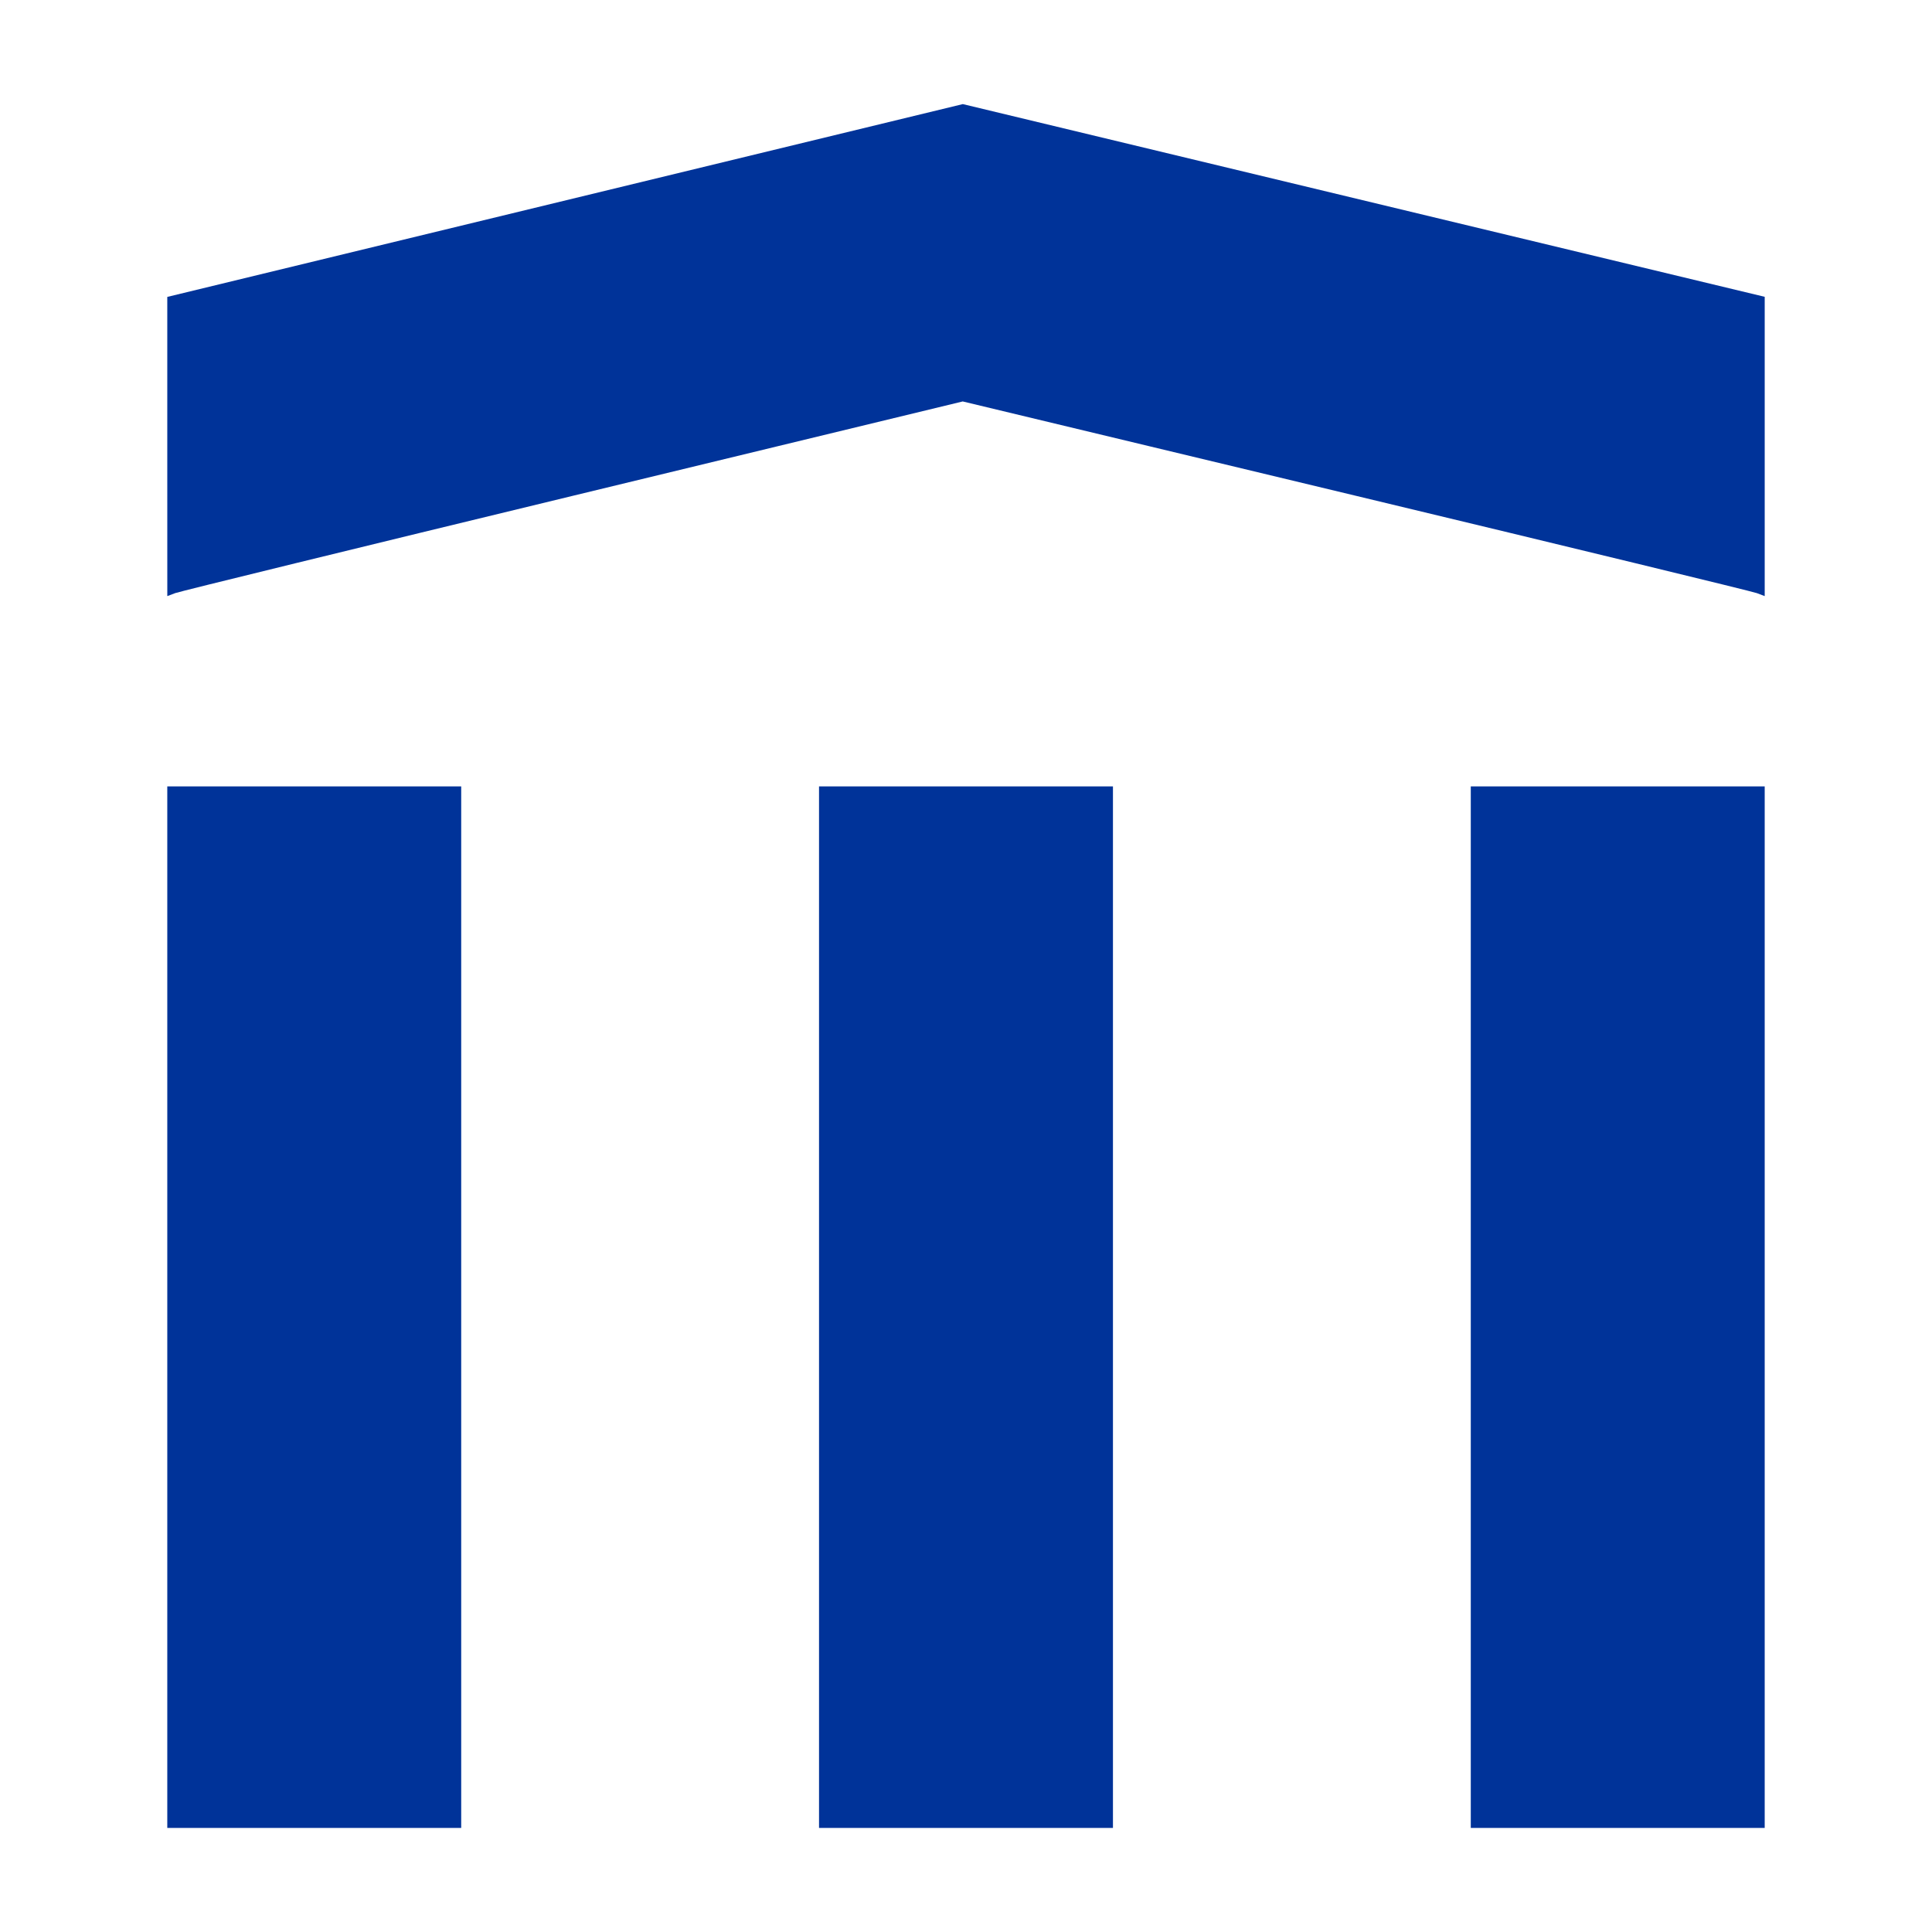 <?xml version="1.0" encoding="UTF-8" standalone="no"?>
<!-- Created with Inkscape (http://www.inkscape.org/) -->

<svg
   xmlns:dc="http://purl.org/dc/elements/1.1/"
   xmlns:cc="http://creativecommons.org/ns#"
   xmlns:rdf="http://www.w3.org/1999/02/22-rdf-syntax-ns#"
   xmlns:svg="http://www.w3.org/2000/svg"
   xmlns="http://www.w3.org/2000/svg"
   xmlns:sodipodi="http://sodipodi.sourceforge.net/DTD/sodipodi-0.dtd"
   xmlns:inkscape="http://www.inkscape.org/namespaces/inkscape"
   id="svg3904"
   version="1.1"
   inkscape:version="0.92.4 (5da689c313, 2019-01-14)"
   width="20mm"
   height="20mm"
   sodipodi:docname="logo.svg">
  <defs
     id="defs3908" />
  <sodipodi:namedview
     pagecolor="#ffffff"
     bordercolor="#666666"
     borderopacity="1"
     objecttolerance="10"
     gridtolerance="10"
     guidetolerance="10"
     inkscape:pageopacity="0"
     inkscape:pageshadow="2"
     inkscape:window-width="1645"
     inkscape:window-height="965"
     id="namedview3906"
     showgrid="false"
     inkscape:zoom="2.5166667"
     inkscape:cx="142"
     inkscape:cy="150"
     inkscape:window-x="31"
     inkscape:window-y="29"
     inkscape:window-maximized="1"
     inkscape:current-layer="svg3904"
     units="mm" />
  <path
     style="fill:#003399;fill-opacity:1;stroke-width:0.25"
     d="m 6.545,51.143 v -20.375 h 5.75 5.75 v 20.375 20.375 h -5.75 -5.75 z m 25.5,0 v -20.375 h 5.75 5.75 v 20.375 20.375 h -5.75 -5.75 z m 25.5,0 v -20.375 h 5.75 5.75 v 20.375 20.375 h -5.75 -5.75 z M 6.545,17.469 v -5.852 l 15.563,-3.772 15.563,-3.772 15.687,3.77 15.687,3.77 v 5.855 5.855 l -0.312,-0.118 c -0.172,-0.065 -7.232,-1.779 -15.689,-3.808 l -15.377,-3.69 -15.248,3.69 c -8.387,2.03 -15.389,3.743 -15.561,3.808 l -0.312,0.118 z"
     id="path4426"
     inkscape:connector-curvature="0" />
</svg>
